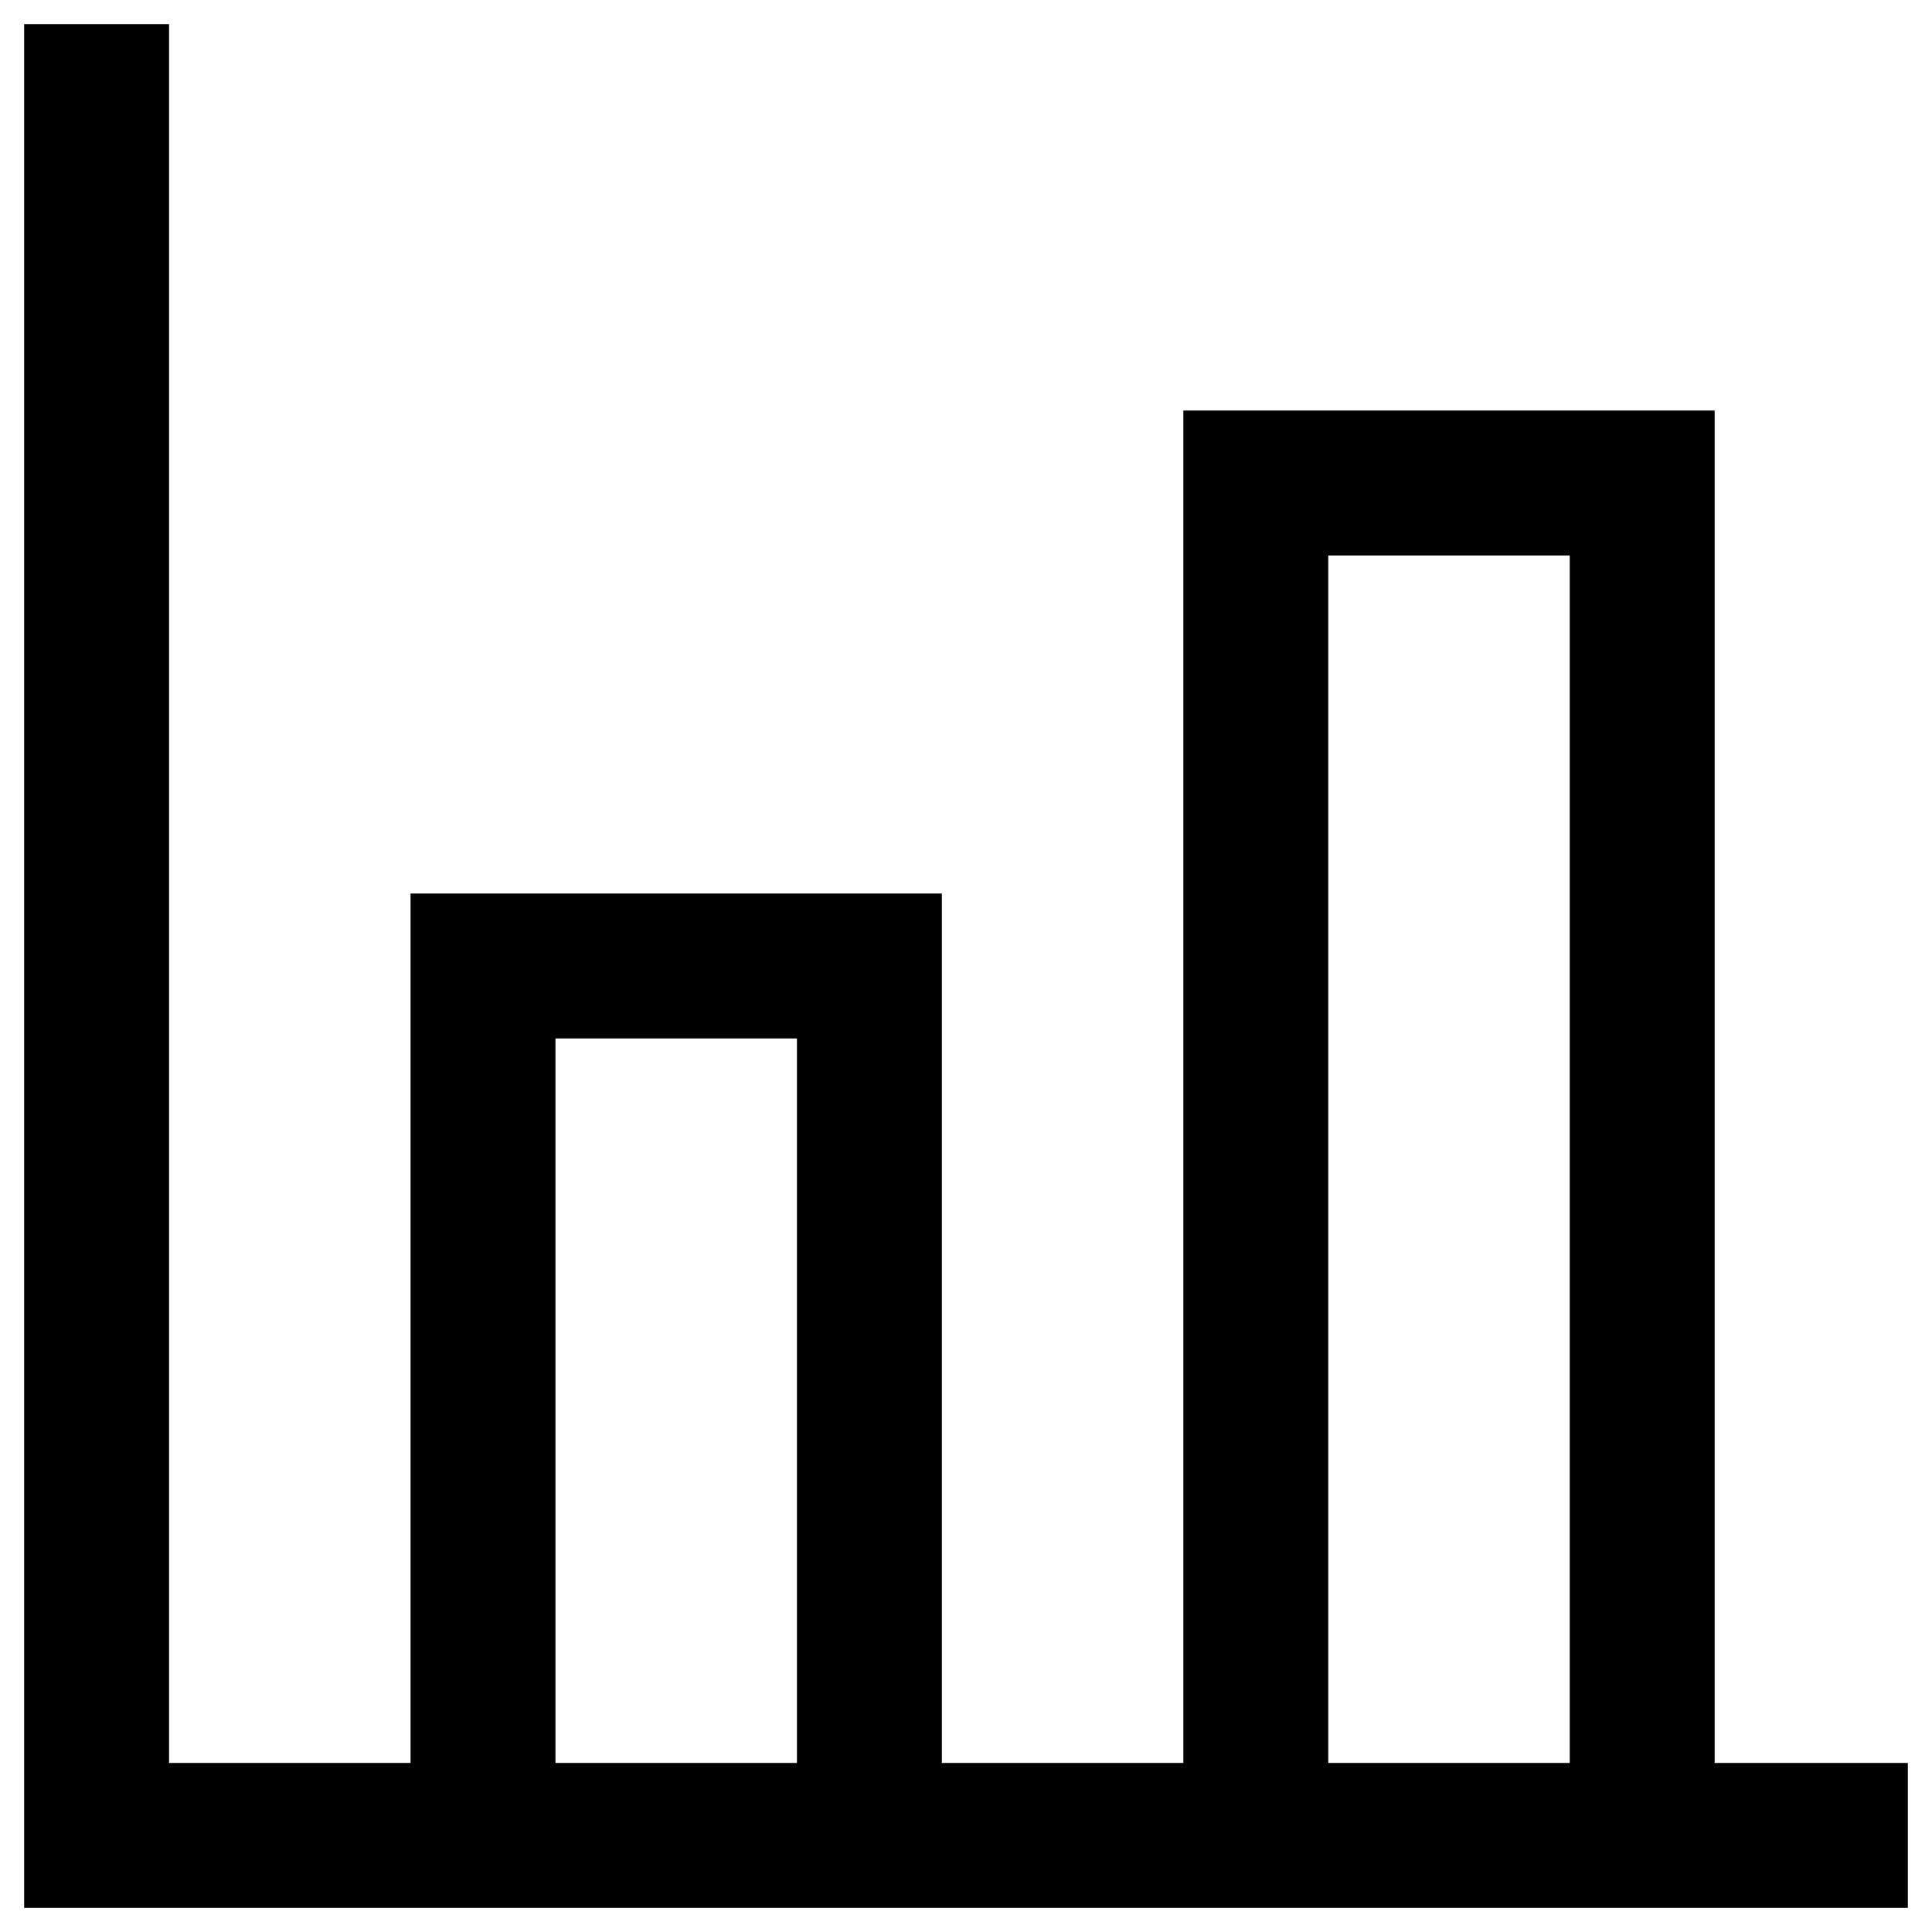 <svg width="50" height="50" viewBox="0 0 50 50" fill="none" xmlns="http://www.w3.org/2000/svg">
<path fill-rule="evenodd" clip-rule="evenodd" d="M0.625 49.375H49.375V45.625H44.375V10.625H30.625V45.625H24.375V23.125H10.625V45.625H4.375L4.375 0.625L0.625 0.625L0.625 49.375ZM14.375 45.625H20.625V26.875H14.375V45.625ZM40.625 14.375V45.625H34.375V14.375H40.625Z" fill="black"/>
</svg>
